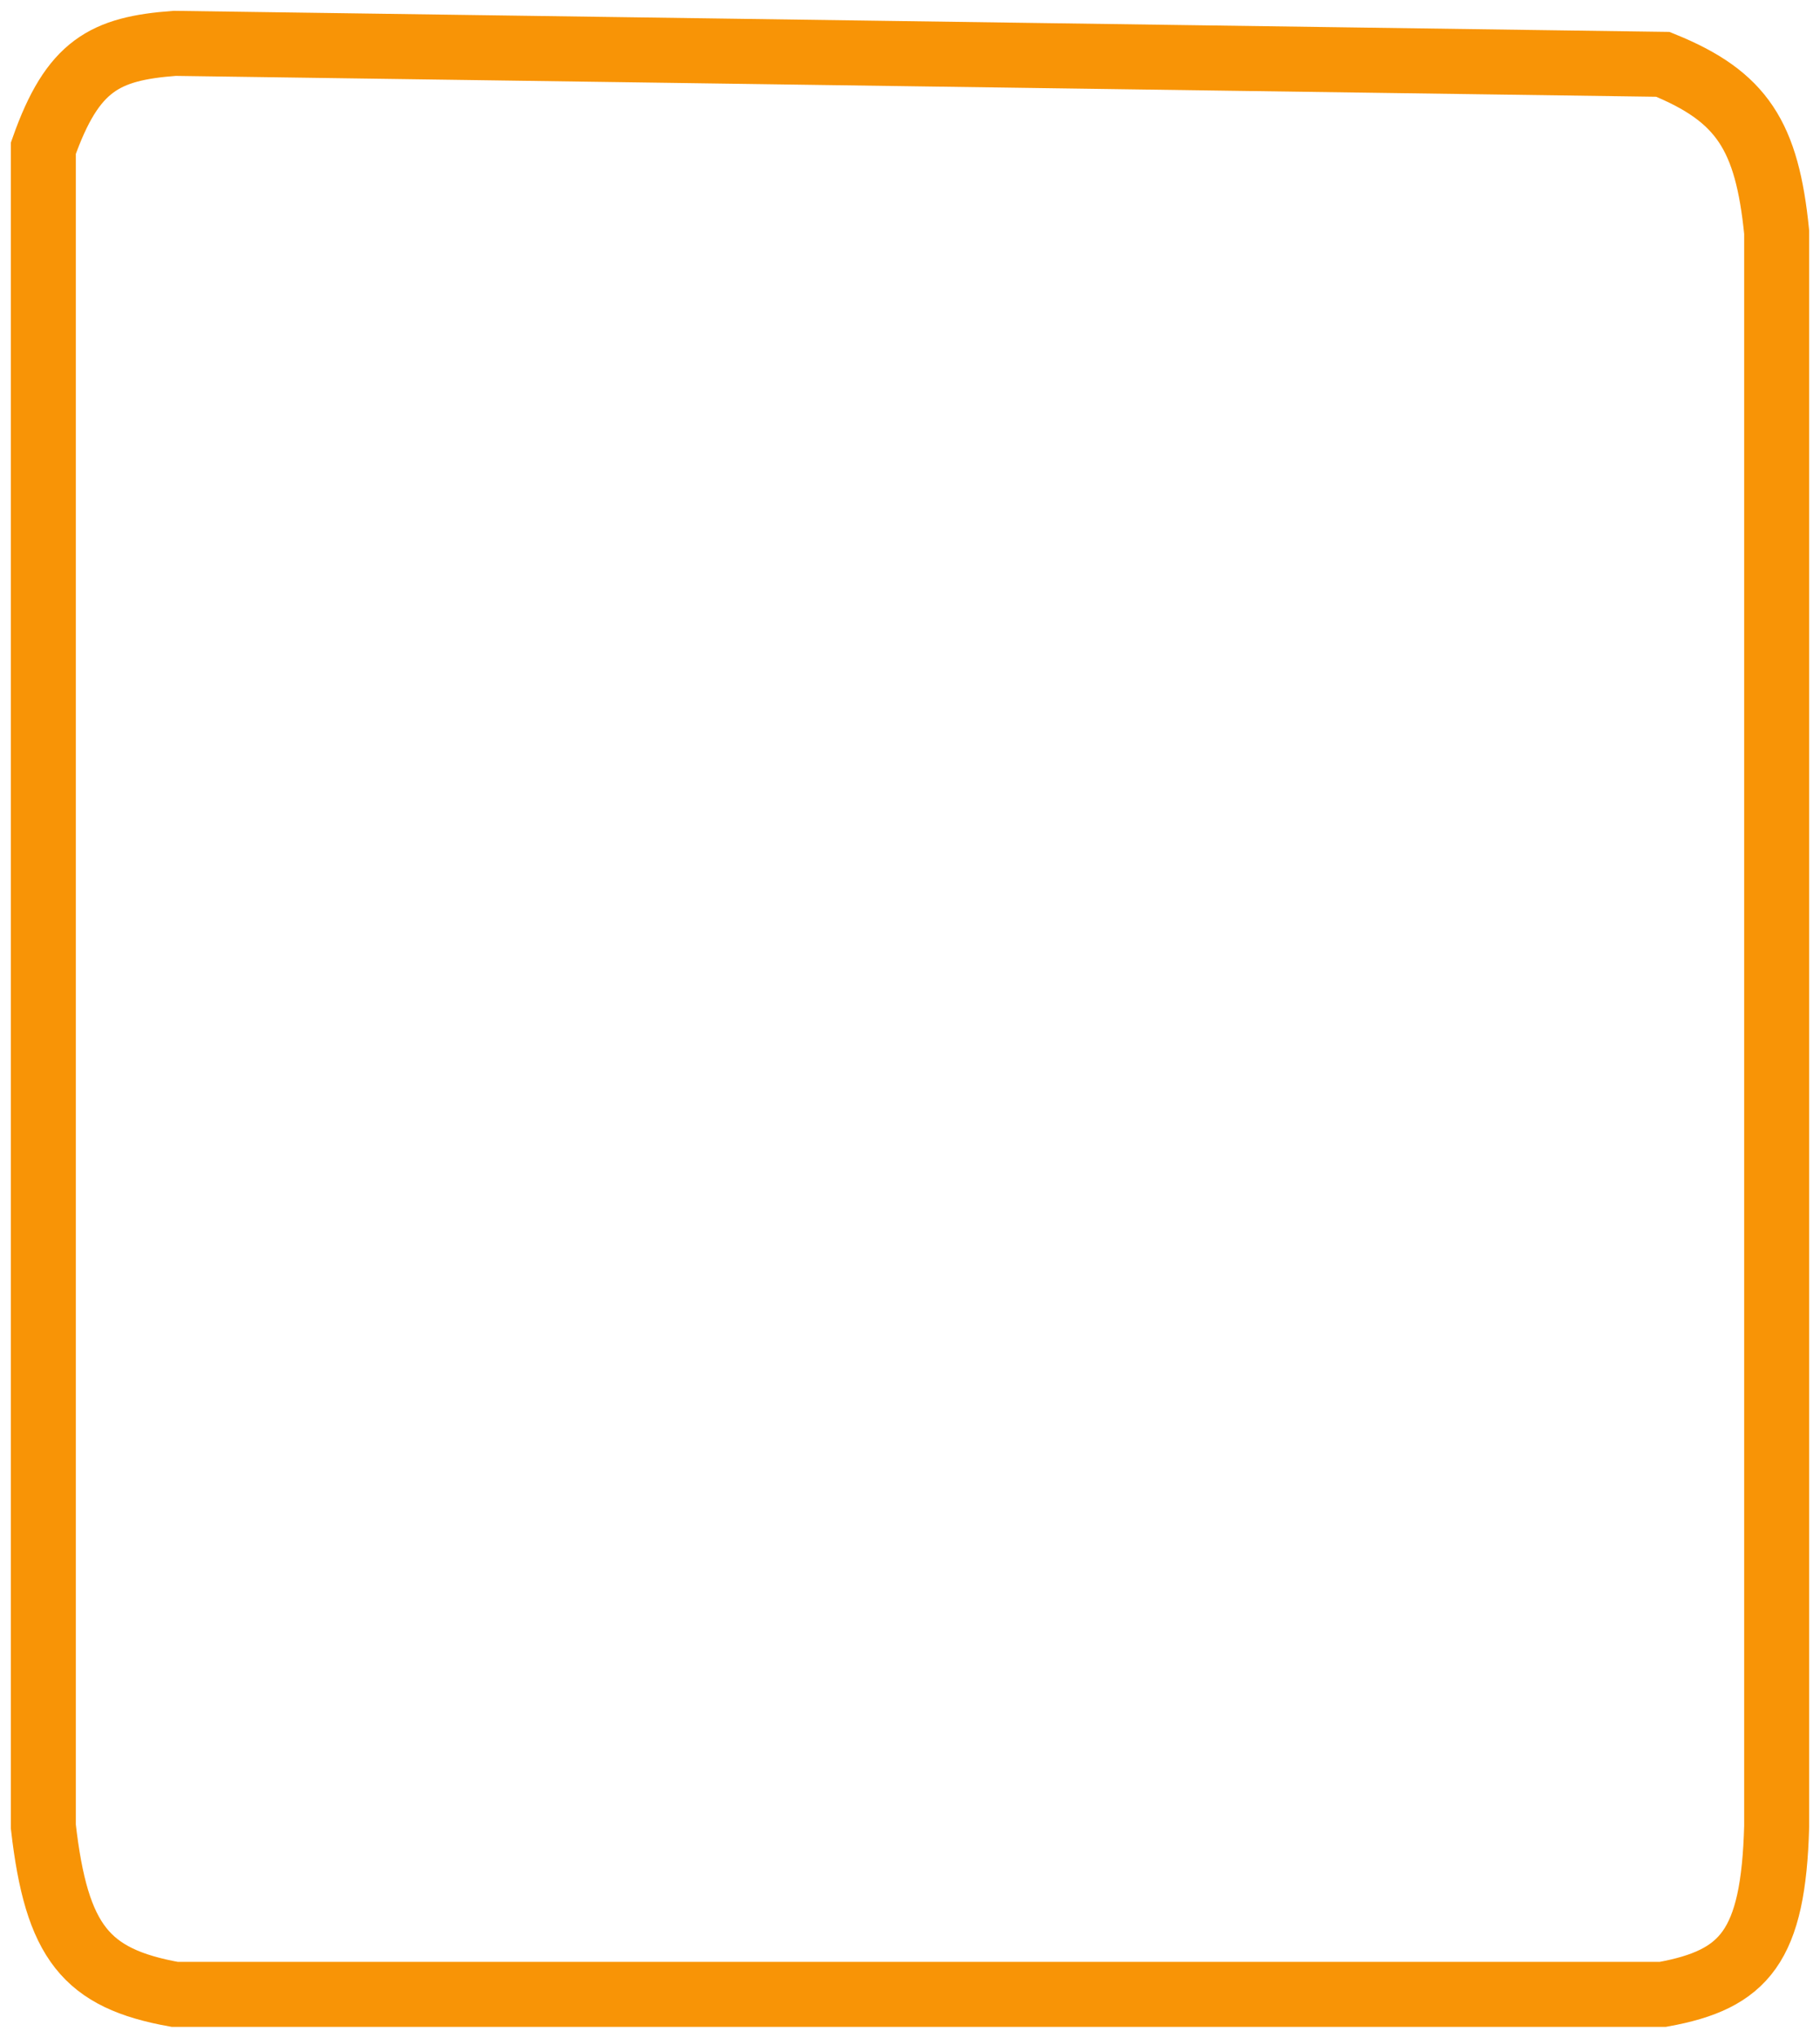 <svg width="84" height="94" viewBox="0 0 84 94" fill="none" xmlns="http://www.w3.org/2000/svg">
<path id="Logo" d="M76.748 2.968L8.061 2C4.836 2.241 3.353 3.008 2 6.839V84.258C2.613 89.607 3.969 91.263 8.061 92H76.748C80.531 91.313 81.846 89.783 82 84.258V10.71C81.555 6.276 80.413 4.452 76.748 2.968Z" stroke="#F89406" stroke-width="3"/>
</svg>
